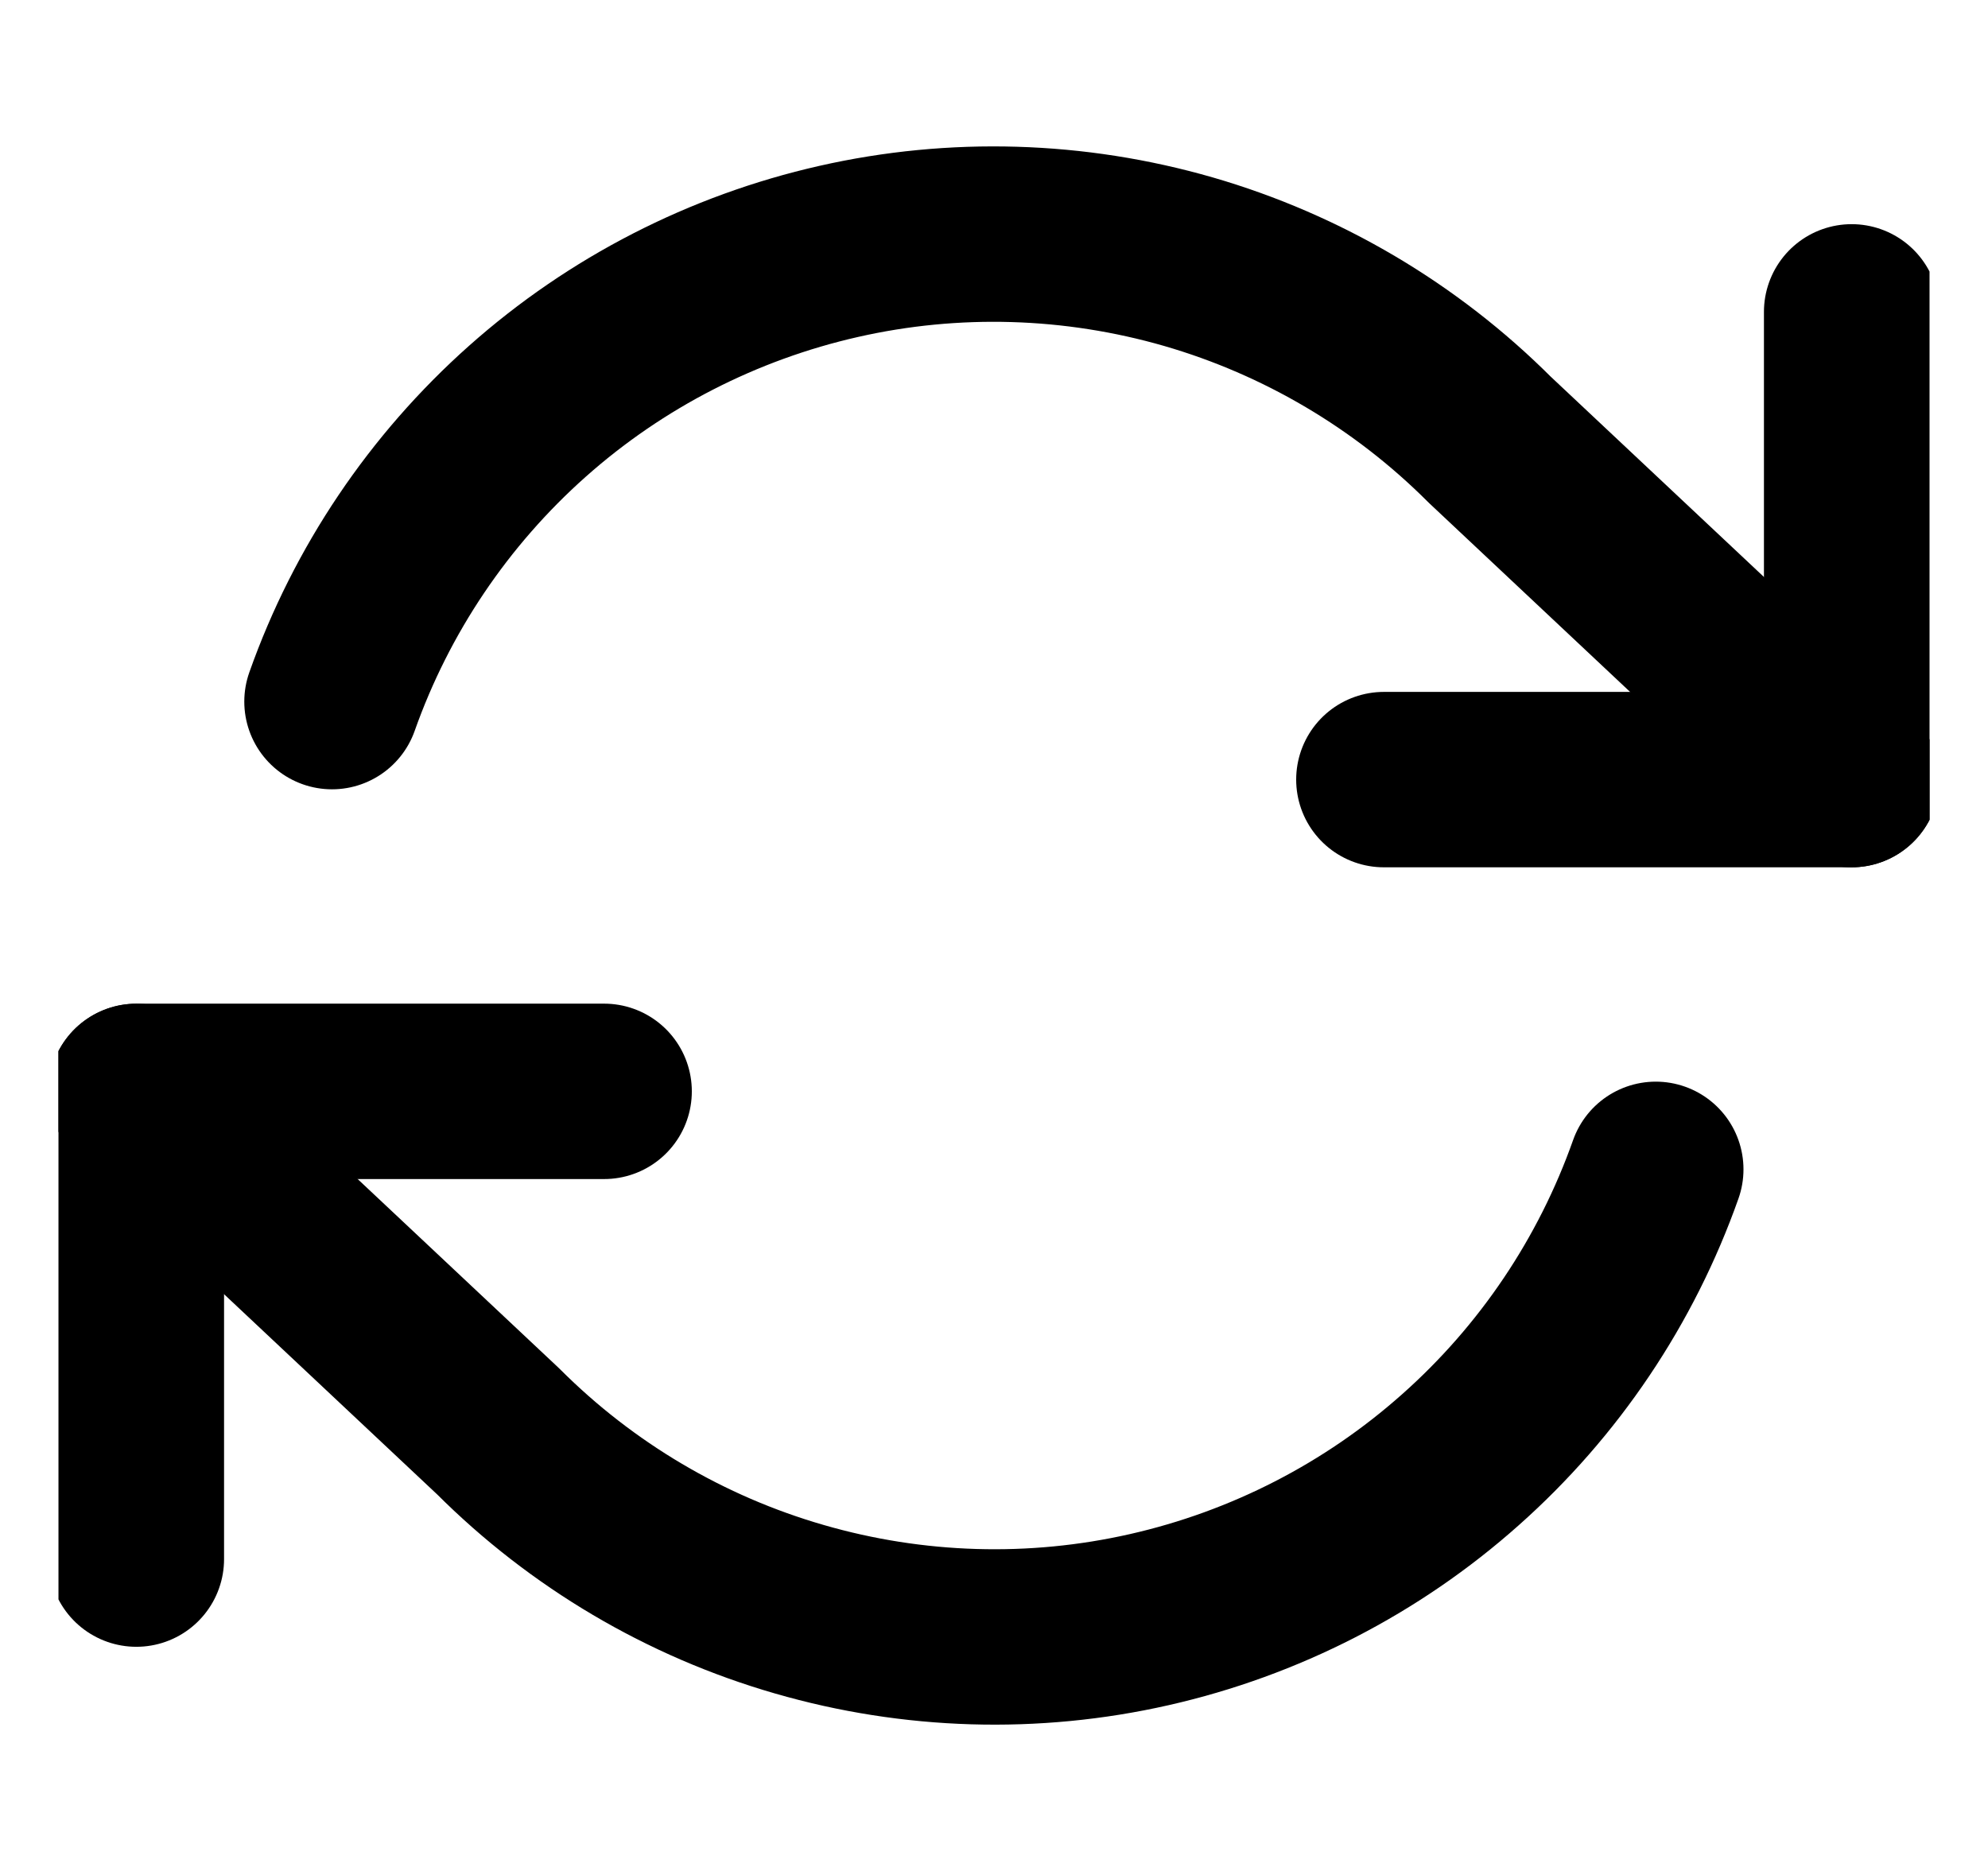 <svg width="17" height="16" viewBox="0 0 17 16" fill="none" xmlns="http://www.w3.org/2000/svg">
<g clip-path="url(#clip0_791_33427)">
<path d="M15.834 2.667V6.667H11.834" stroke="currentColor" stroke-width="1.5" stroke-linecap="round" stroke-linejoin="round"/>
<path d="M1.166 13.333V9.333H5.166" stroke="currentColor" stroke-width="1.5" stroke-linecap="round" stroke-linejoin="round"/>
<path d="M2.839 6C3.177 5.045 3.752 4.191 4.51 3.517C5.267 2.844 6.183 2.374 7.172 2.15C8.16 1.926 9.189 1.957 10.163 2.238C11.136 2.52 12.023 3.044 12.739 3.76L15.833 6.667M1.166 9.334L4.259 12.24C4.976 12.957 5.862 13.481 6.836 13.762C7.81 14.044 8.839 14.075 9.827 13.851C10.816 13.627 11.732 13.157 12.489 12.483C13.247 11.81 13.821 10.956 14.159 10" stroke="currentColor" stroke-width="1.5" stroke-linecap="round" stroke-linejoin="round"/>
</g>
<defs>
<clipPath id="clip0_791_33427">
<rect width="16" height="16" fill="white" transform="translate(0.5)"/>
</clipPath>
</defs>
</svg>
